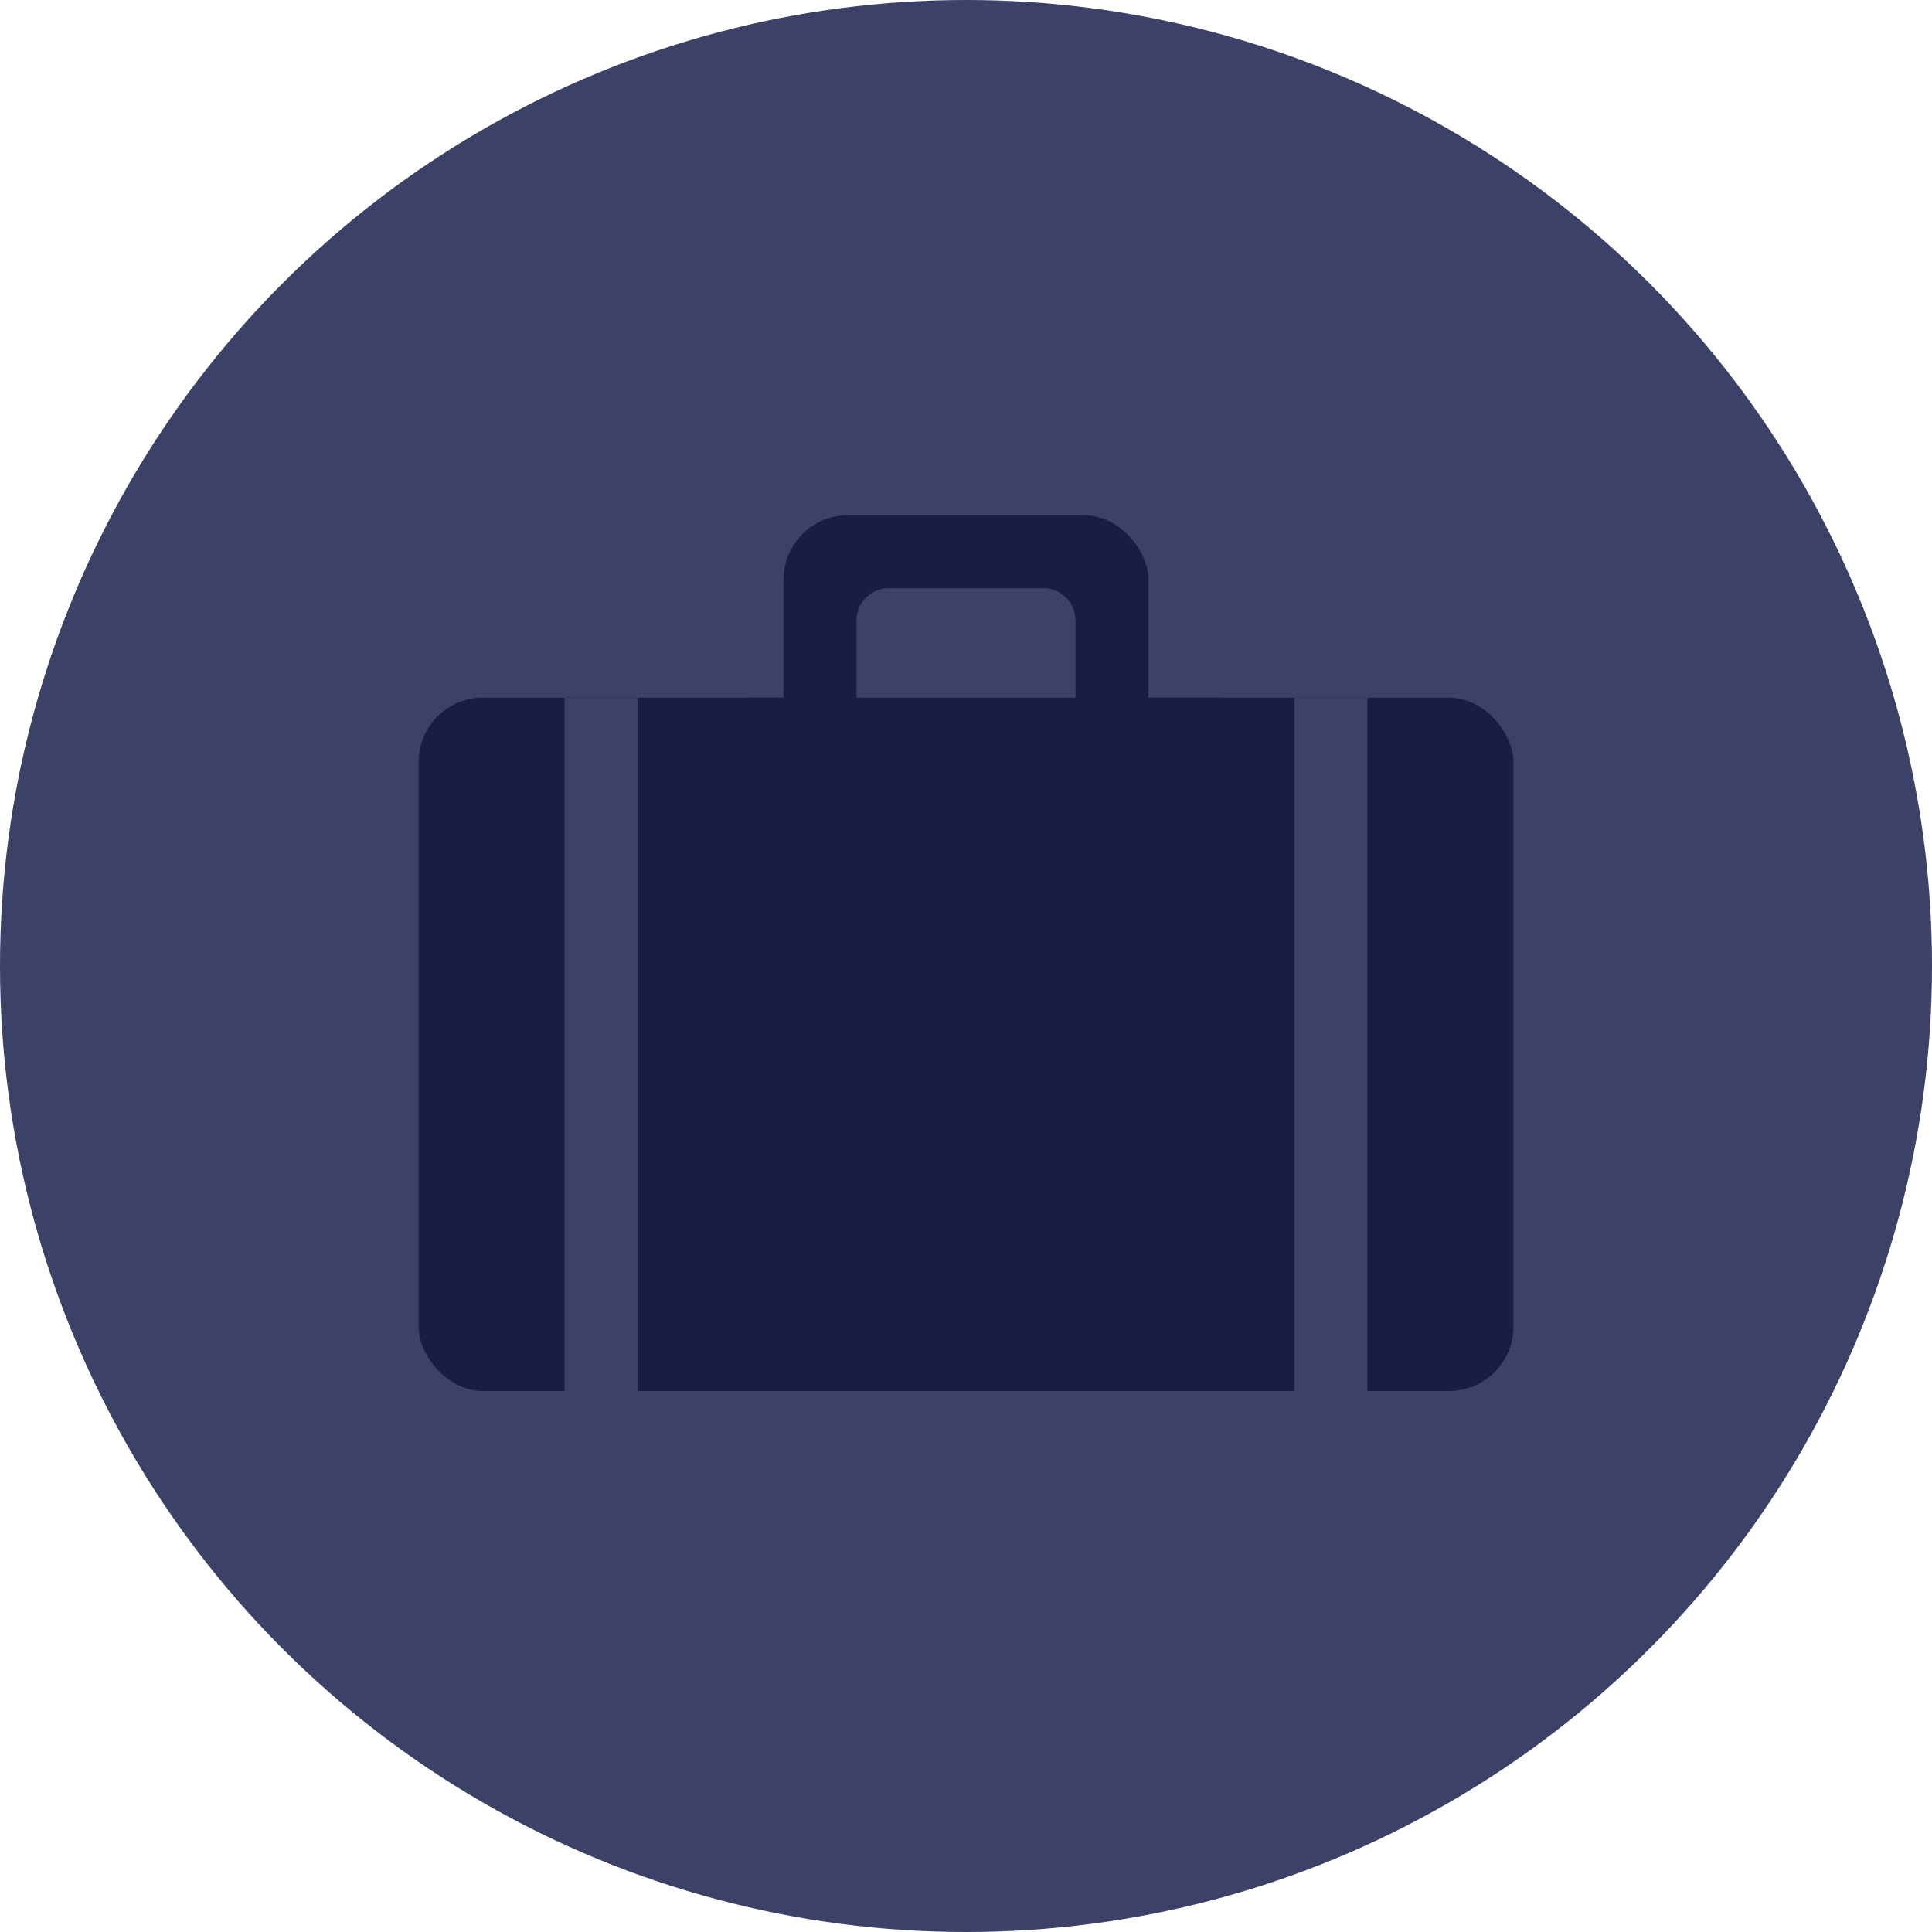 <svg width="60" height="60" viewBox="0 0 60 60" fill="none" xmlns="http://www.w3.org/2000/svg">
<circle cx="30" cy="30" r="30" fill="#3C4167"/>
<rect x="13" y="21.667" width="34" height="21.533" rx="2" fill="#181D46"/>
<rect x="17.533" y="21.667" width="2.267" height="21.533" fill="#3C4167"/>
<rect x="40.2" y="21.667" width="2.267" height="21.533" fill="#3C4167"/>
<rect x="24.333" y="16" width="11.333" height="12.467" rx="2" fill="#181D46"/>
<path d="M26.6 19.267C26.6 18.714 27.048 18.267 27.6 18.267H32.4C32.952 18.267 33.4 18.714 33.4 19.267V24.067C33.4 24.619 32.952 25.067 32.4 25.067H27.6C27.048 25.067 26.6 24.619 26.6 24.067V19.267Z" fill="#3C4167"/>
<rect x="23.2" y="21.667" width="14.733" height="5.667" fill="#181D46"/>
</svg>
